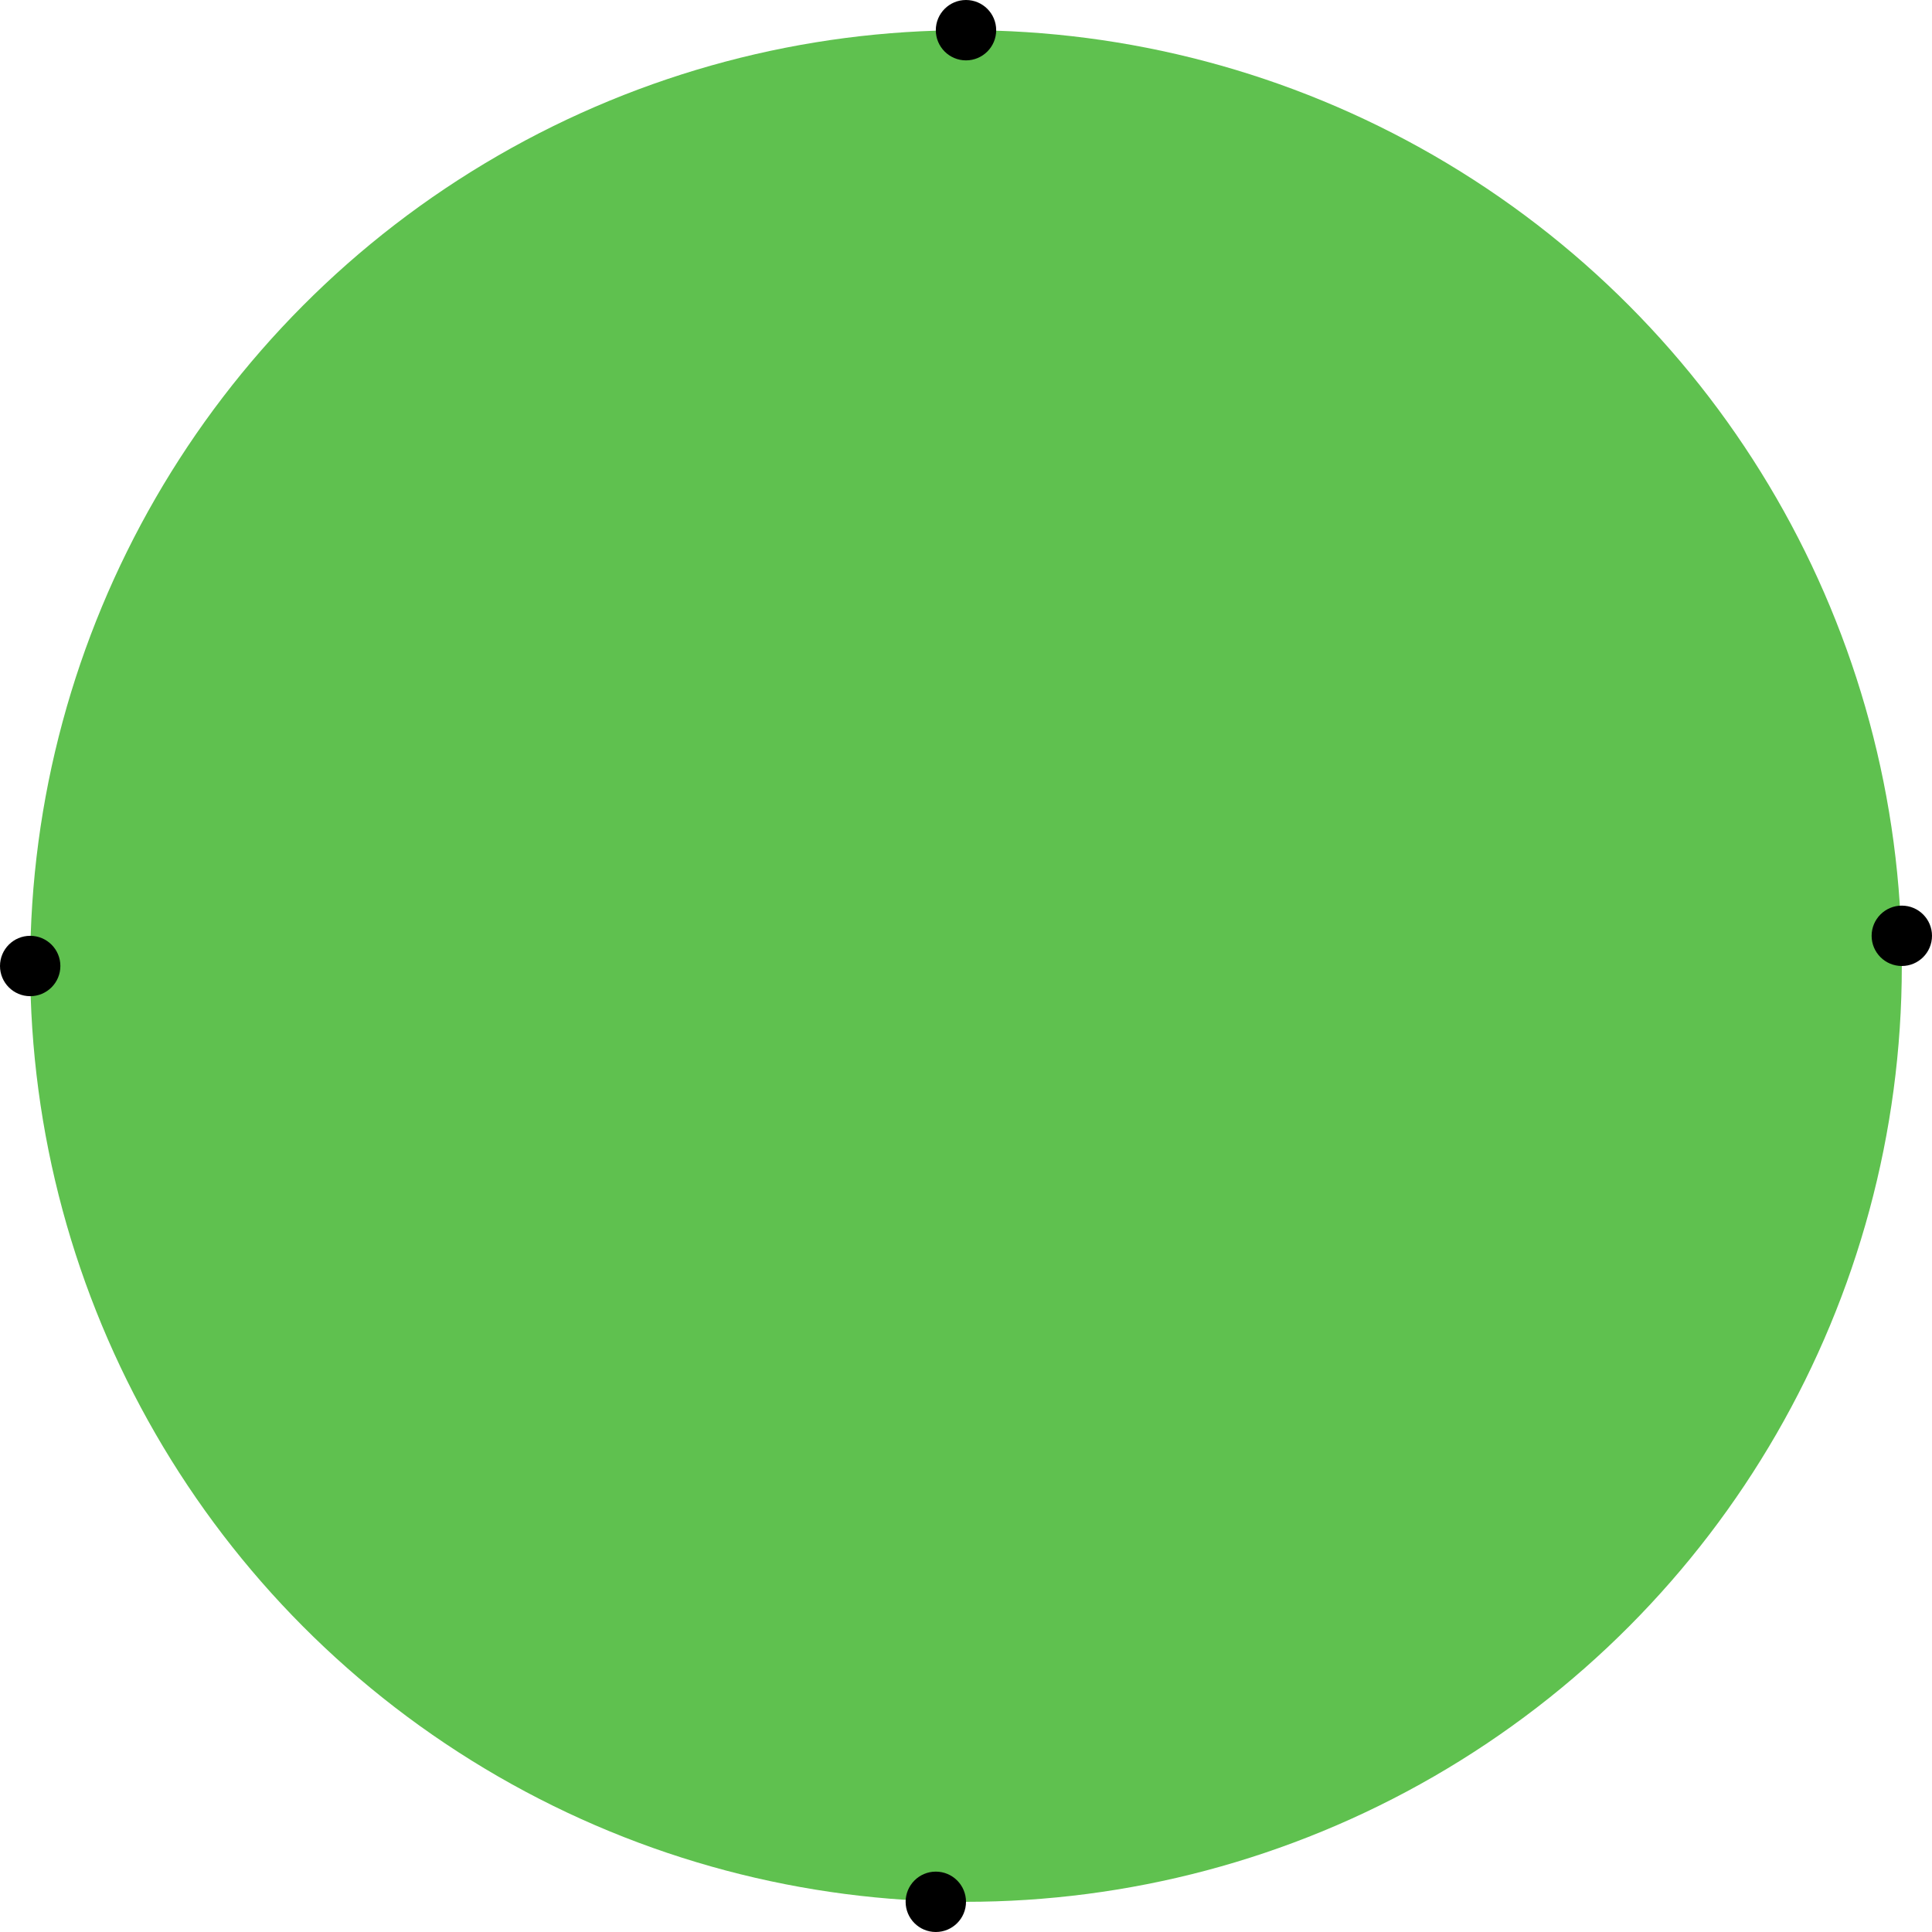 <svg id="e9DuylecXgA1" xmlns="http://www.w3.org/2000/svg" xmlns:xlink="http://www.w3.org/1999/xlink" viewBox="0 0 64 64" shape-rendering="geometricPrecision" text-rendering="geometricPrecision"><ellipse rx="31" ry="31" transform="matrix(1 0 0 1 32 32)" fill="#5fc14f" stroke-width="0"/><ellipse rx="1" ry="1" transform="translate(1 32)" stroke-width="0"/><ellipse rx="1" ry="1" transform="translate(32 1)" stroke-width="0"/><ellipse rx="1" ry="1" transform="translate(63 31)" stroke-width="0"/><ellipse rx="1" ry="1" transform="translate(31 63)" stroke-width="0"/></svg>
